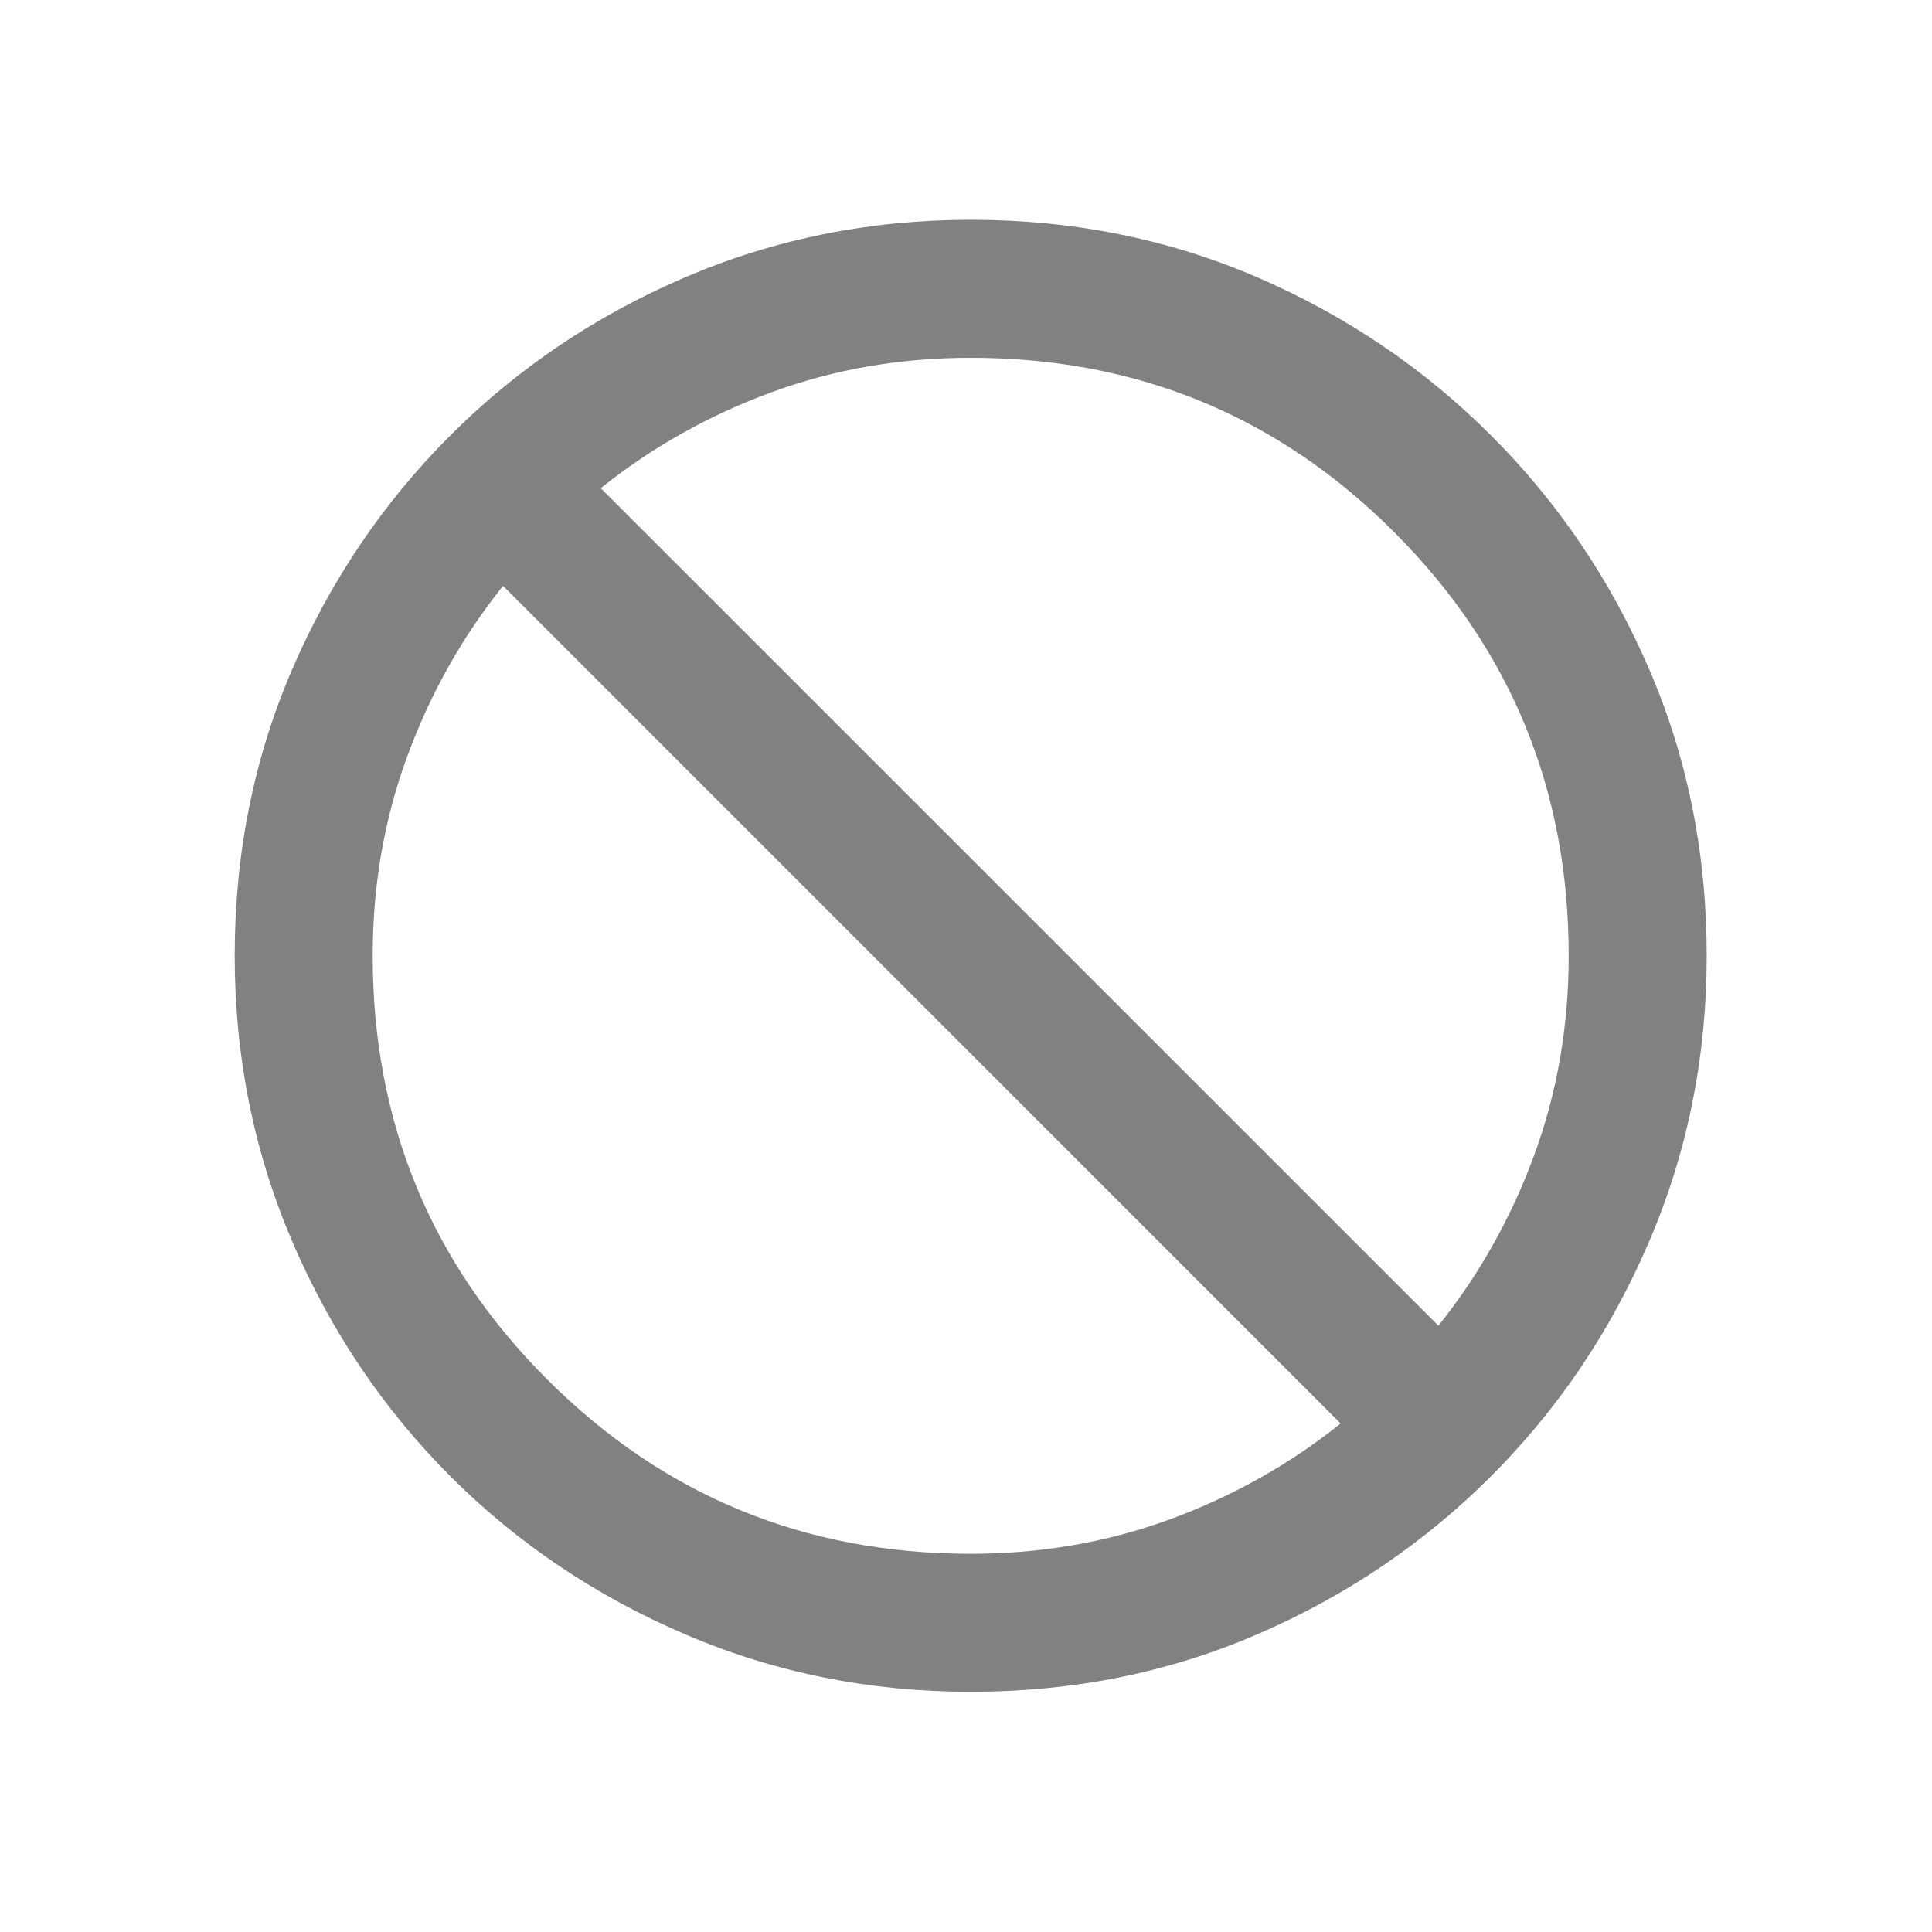 <svg width="21" height="21" viewBox="0 0 21 21" fill="none" xmlns="http://www.w3.org/2000/svg">
<mask id="mask0_3337_13036" style="mask-type:alpha" maskUnits="userSpaceOnUse" x="0" y="0" width="21" height="21">
<rect x="0.551" y="0.389" width="20" height="20" fill="#D9D9D9"/>
</mask>
<g mask="url(#mask0_3337_13036)">
<path d="M10.551 18.389C9.454 18.389 8.419 18.181 7.447 17.764C6.475 17.348 5.624 16.775 4.895 16.046C4.166 15.316 3.593 14.466 3.176 13.493C2.76 12.521 2.551 11.486 2.551 10.389C2.551 9.278 2.76 8.24 3.176 7.275C3.593 6.309 4.166 5.462 4.895 4.733C5.624 4.004 6.475 3.431 7.447 3.014C8.419 2.598 9.454 2.389 10.551 2.389C11.662 2.389 12.701 2.598 13.666 3.014C14.631 3.431 15.478 4.004 16.207 4.733C16.937 5.462 17.51 6.309 17.926 7.275C18.343 8.24 18.551 9.278 18.551 10.389C18.551 11.486 18.343 12.521 17.926 13.493C17.51 14.466 16.937 15.316 16.207 16.046C15.478 16.775 14.631 17.348 13.666 17.764C12.701 18.181 11.662 18.389 10.551 18.389ZM10.551 16.889C11.315 16.889 12.037 16.764 12.718 16.514C13.399 16.264 14.017 15.917 14.572 15.473L5.468 6.368C5.023 6.924 4.676 7.542 4.426 8.223C4.176 8.903 4.051 9.625 4.051 10.389C4.051 12.195 4.683 13.73 5.947 14.993C7.211 16.257 8.746 16.889 10.551 16.889ZM15.635 14.41C16.079 13.855 16.426 13.236 16.676 12.556C16.926 11.875 17.051 11.153 17.051 10.389C17.051 8.584 16.419 7.049 15.155 5.785C13.892 4.521 12.357 3.889 10.551 3.889C9.787 3.889 9.065 4.014 8.385 4.264C7.704 4.514 7.086 4.862 6.53 5.306L15.635 14.41Z" fill="#818181"/>
</g>
</svg>
